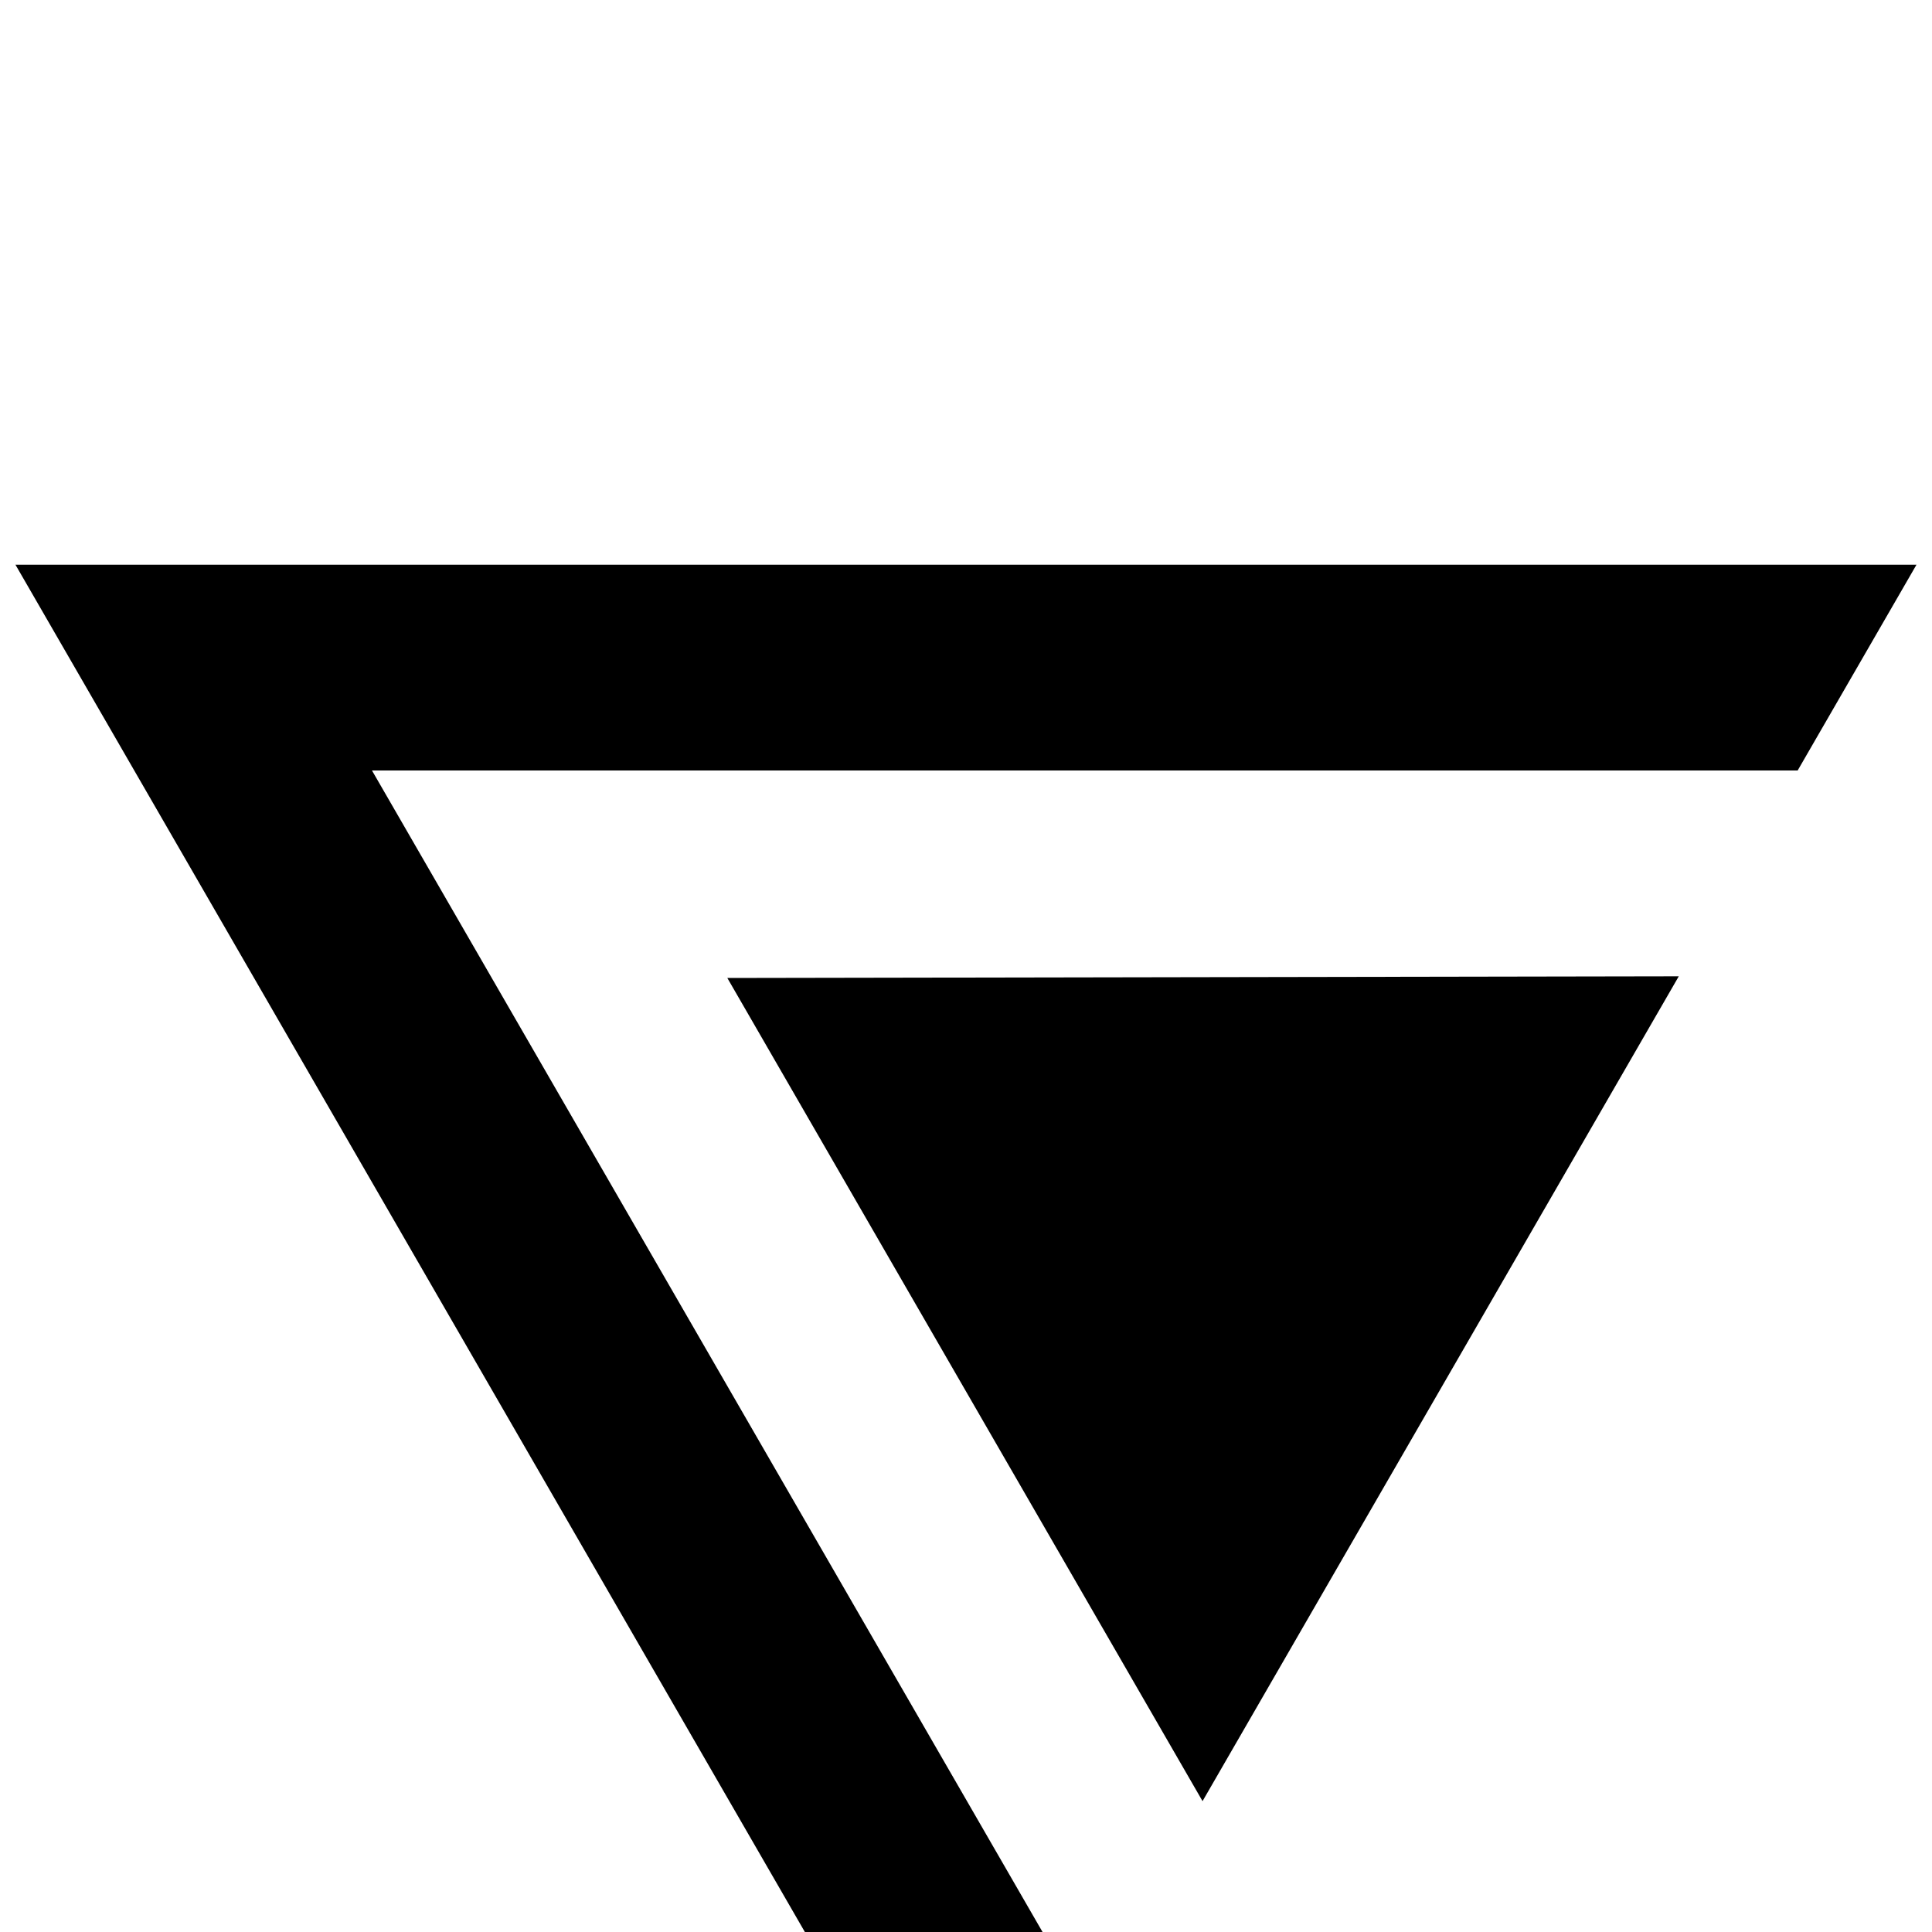 <?xml version="1.0" encoding="UTF-8" standalone="no"?>
<!-- Created with Inkscape (http://www.inkscape.org/) -->

<svg
   width="30mm"
   height="30mm"
   viewBox="0 0 30 30"
   version="1.1"
   id="svg1"
   inkscape:version="1.3.2 (1:1.3.2+202311252150+091e20ef0f)"
   sodipodi:docname="risemeet_logo.svg"
   xmlns:inkscape="http://www.inkscape.org/namespaces/inkscape"
   xmlns:sodipodi="http://sodipodi.sourceforge.net/DTD/sodipodi-0.dtd"
   xmlns="http://www.w3.org/2000/svg"
   xmlns:svg="http://www.w3.org/2000/svg">
  <sodipodi:namedview
     id="namedview1"
     pagecolor="#ffffff"
     bordercolor="#000000"
     borderopacity="0.25"
     inkscape:showpageshadow="2"
     inkscape:pageopacity="0.0"
     inkscape:pagecheckerboard="0"
     inkscape:deskcolor="#d1d1d1"
     inkscape:document-units="mm"
     showguides="true"
     inkscape:zoom="0.66532633"
     inkscape:cx="468.94281"
     inkscape:cy="289.3317"
     inkscape:window-width="1920"
     inkscape:window-height="1011"
     inkscape:window-x="0"
     inkscape:window-y="0"
     inkscape:window-maximized="1"
     inkscape:current-layer="layer1">
    <inkscape:page
       x="0"
       y="0"
       width="30"
       height="30"
       id="page21"
       margin="0"
       bleed="0" />
    <inkscape:page
       x="157.461"
       y="8.769"
       width="36.897"
       height="31.954"
       id="page23"
       margin="0"
       bleed="0"
       inkscape:export-filename="stand.svg"
       inkscape:export-xdpi="96"
       inkscape:export-ydpi="96" />
    <inkscape:page
       x="203.944"
       y="-0.442"
       width="36.897"
       height="50.027"
       id="page24"
       margin="0 0 0"
       bleed="0" />
  </sodipodi:namedview>
  <defs
     id="defs1" />
  <g
     inkscape:label="Layer 1"
     inkscape:groupmode="layer"
     id="layer1"
     transform="translate(-27.931,-26.927)">
    <path
       id="path1"
       style="fill:#000000;stroke:none;stroke-width:1;stroke-miterlimit:10;paint-order:fill markers stroke"
       d="m 28.171,35.696 14.759,25.563 1.845,-3.196 v -5.17e-4 L 33.707,38.891 h 3.69 18.448 l 1.845,-3.195 H 42.93 Z m 25.828,6.391 -14.774,0.026 7.379,12.782 z" />
    <path
       style="fill:#000000;stroke:none;stroke-width:1;stroke-miterlimit:10;paint-order:fill markers stroke"
       d="m 90.289,42.087 -18.464,0.032 9.222,15.974 z"
       id="path4" />
    <path
       style="fill:#000000;stroke:none;stroke-width:1;stroke-miterlimit:10;paint-order:fill markers stroke"
       d="m 60.771,35.696 14.759,25.563 1.845,-3.196 v -5.17e-4 L 66.306,38.891 h 3.69 18.448 l 1.845,-3.195 H 75.529 Z"
       id="path3" />
    <path
       style="fill:#000000;stroke:none;stroke-width:1;stroke-miterlimit:10;paint-order:fill markers stroke"
       d="m 93.978,42.087 -29.518,-1.62e-4 1.845,3.196 4.49e-4,2.59e-4 22.138,-1.37e-4 -1.845,3.195 -9.224,15.977 1.845,3.195 7.38,-12.782 z"
       id="path5" />
    <path
       style="fill:#000000;stroke:none;stroke-width:1;stroke-miterlimit:10;paint-order:fill markers stroke"
       d="m 100.749,35.696 14.759,25.563 1.845,-3.196 v -5.17e-4 L 106.284,38.891 h 3.69 18.448 l 1.845,-3.195 h -14.759 z"
       id="path7" />
    <path
       style="fill:#000000;stroke:none;stroke-width:1;stroke-miterlimit:10;paint-order:fill markers stroke"
       d="m 133.957,42.087 -29.518,-1.62e-4 1.845,3.196 4.5e-4,2.59e-4 22.138,-1.37e-4 -1.845,3.195 -9.224,15.977 1.845,3.195 7.38,-12.782 z"
       id="path8" />
    <path
       style="fill:#000000;stroke:none;stroke-width:1;stroke-miterlimit:10;paint-order:fill markers stroke"
       d="m 122.888,61.259 14.759,-25.563 -3.69,-2.98e-4 -4.5e-4,2.6e-4 -11.069,19.172 -1.845,-3.195 -9.224,-15.977 -3.69,-1.1e-4 7.38,12.782 z"
       id="path9" />
    <path
       style="fill:#000000;stroke:none;stroke-width:1;stroke-miterlimit:10;paint-order:fill markers stroke"
       d="m 162.867,67.65 14.759,-25.563 -3.69,-2.92e-4 -4.5e-4,2.59e-4 -11.069,19.172 -1.845,-3.195 -9.224,-15.977 -3.69,-1.01e-4 7.38,12.782 z"
       id="path10" />
    <path
       style="fill:#000000;stroke:none;stroke-width:1;stroke-miterlimit:10;paint-order:fill markers stroke"
       d="m 151.798,35.696 14.759,25.563 1.845,-3.196 -1e-5,-5.19e-4 -11.069,-19.172 3.69,10e-7 18.448,-3e-6 1.845,-3.195 -14.759,2e-6 z"
       id="path11" />
    <path
       style="fill:#000000;stroke:none;stroke-width:1;stroke-miterlimit:10;paint-order:fill markers stroke"
       d="m 173.936,35.696 -29.518,-1.62e-4 1.845,3.196 4.5e-4,2.6e-4 22.138,-1.34e-4 -1.845,3.195 -9.224,15.977 1.845,3.195 7.38,-12.782 z"
       id="path12" />
    <path
       id="path13"
       style="fill:#000000;stroke:none;stroke-width:1;stroke-miterlimit:10;paint-order:fill markers stroke"
       d="M 203.84,35.696 189.082,61.259 h 3.69 5.2e-4 l 7.378,-12.781 1.845,3.195 -1.845,3.195 -5.535,9.586 h -7.379 l -1.845,3.195 h 7.379 7.38 14.759 7.379 l -1.845,-3.196 -5.2e-4,-5.17e-4 h -7.379 l -7.379,-12.781 1.845,-3.195 7.379,12.782 h 3.69 l -7.38,-12.782 -1.845,-3.195 5.2e-4,-5.17e-4 -1.845,-3.195 -5.2e-4,5.17e-4 z m 5.1e-4,6.391 1.845,3.196 -1.845,3.195 -1.845,-3.195 z m -5.1e-4,12.782 5.534,9.585 H 198.306 l 1.845,-3.195 z" />
    <path
       id="path16"
       style="fill:#000000;stroke:none;stroke-width:1;stroke-miterlimit:10;paint-order:fill markers stroke"
       d="m 250.323,26.485 -3.69,6.391 -1.415,2.451 -0.43,0.745 v 5.17e-4 l 1.845,3.196 1.845,3.195 -12.914,22.367 h 3.69 5.2e-4 l 5.851,-10.135 3.372,5.841 v 12.781 h -14.759 l -1.845,3.195 h 7.38 7.379 14.759 7.379 l -1.845,-3.196 h -5.1e-4 -14.758 V 60.535 l 3.372,-5.841 5.852,10.136 h 3.69 l -7.379,-12.782 -5.535,-9.586 1.845,-3.196 1.845,-3.195 -0.186,-0.322 -1.659,-2.874 -5.2e-4,5.17e-4 z m 5.1e-4,6.391 1.844,3.195 -1.845,3.196 -1.845,-3.195 z m -5.1e-4,12.782 1.845,3.196 1.528,2.645 -3.372,5.842 -3.372,-5.841 z" />
  </g>
</svg>
